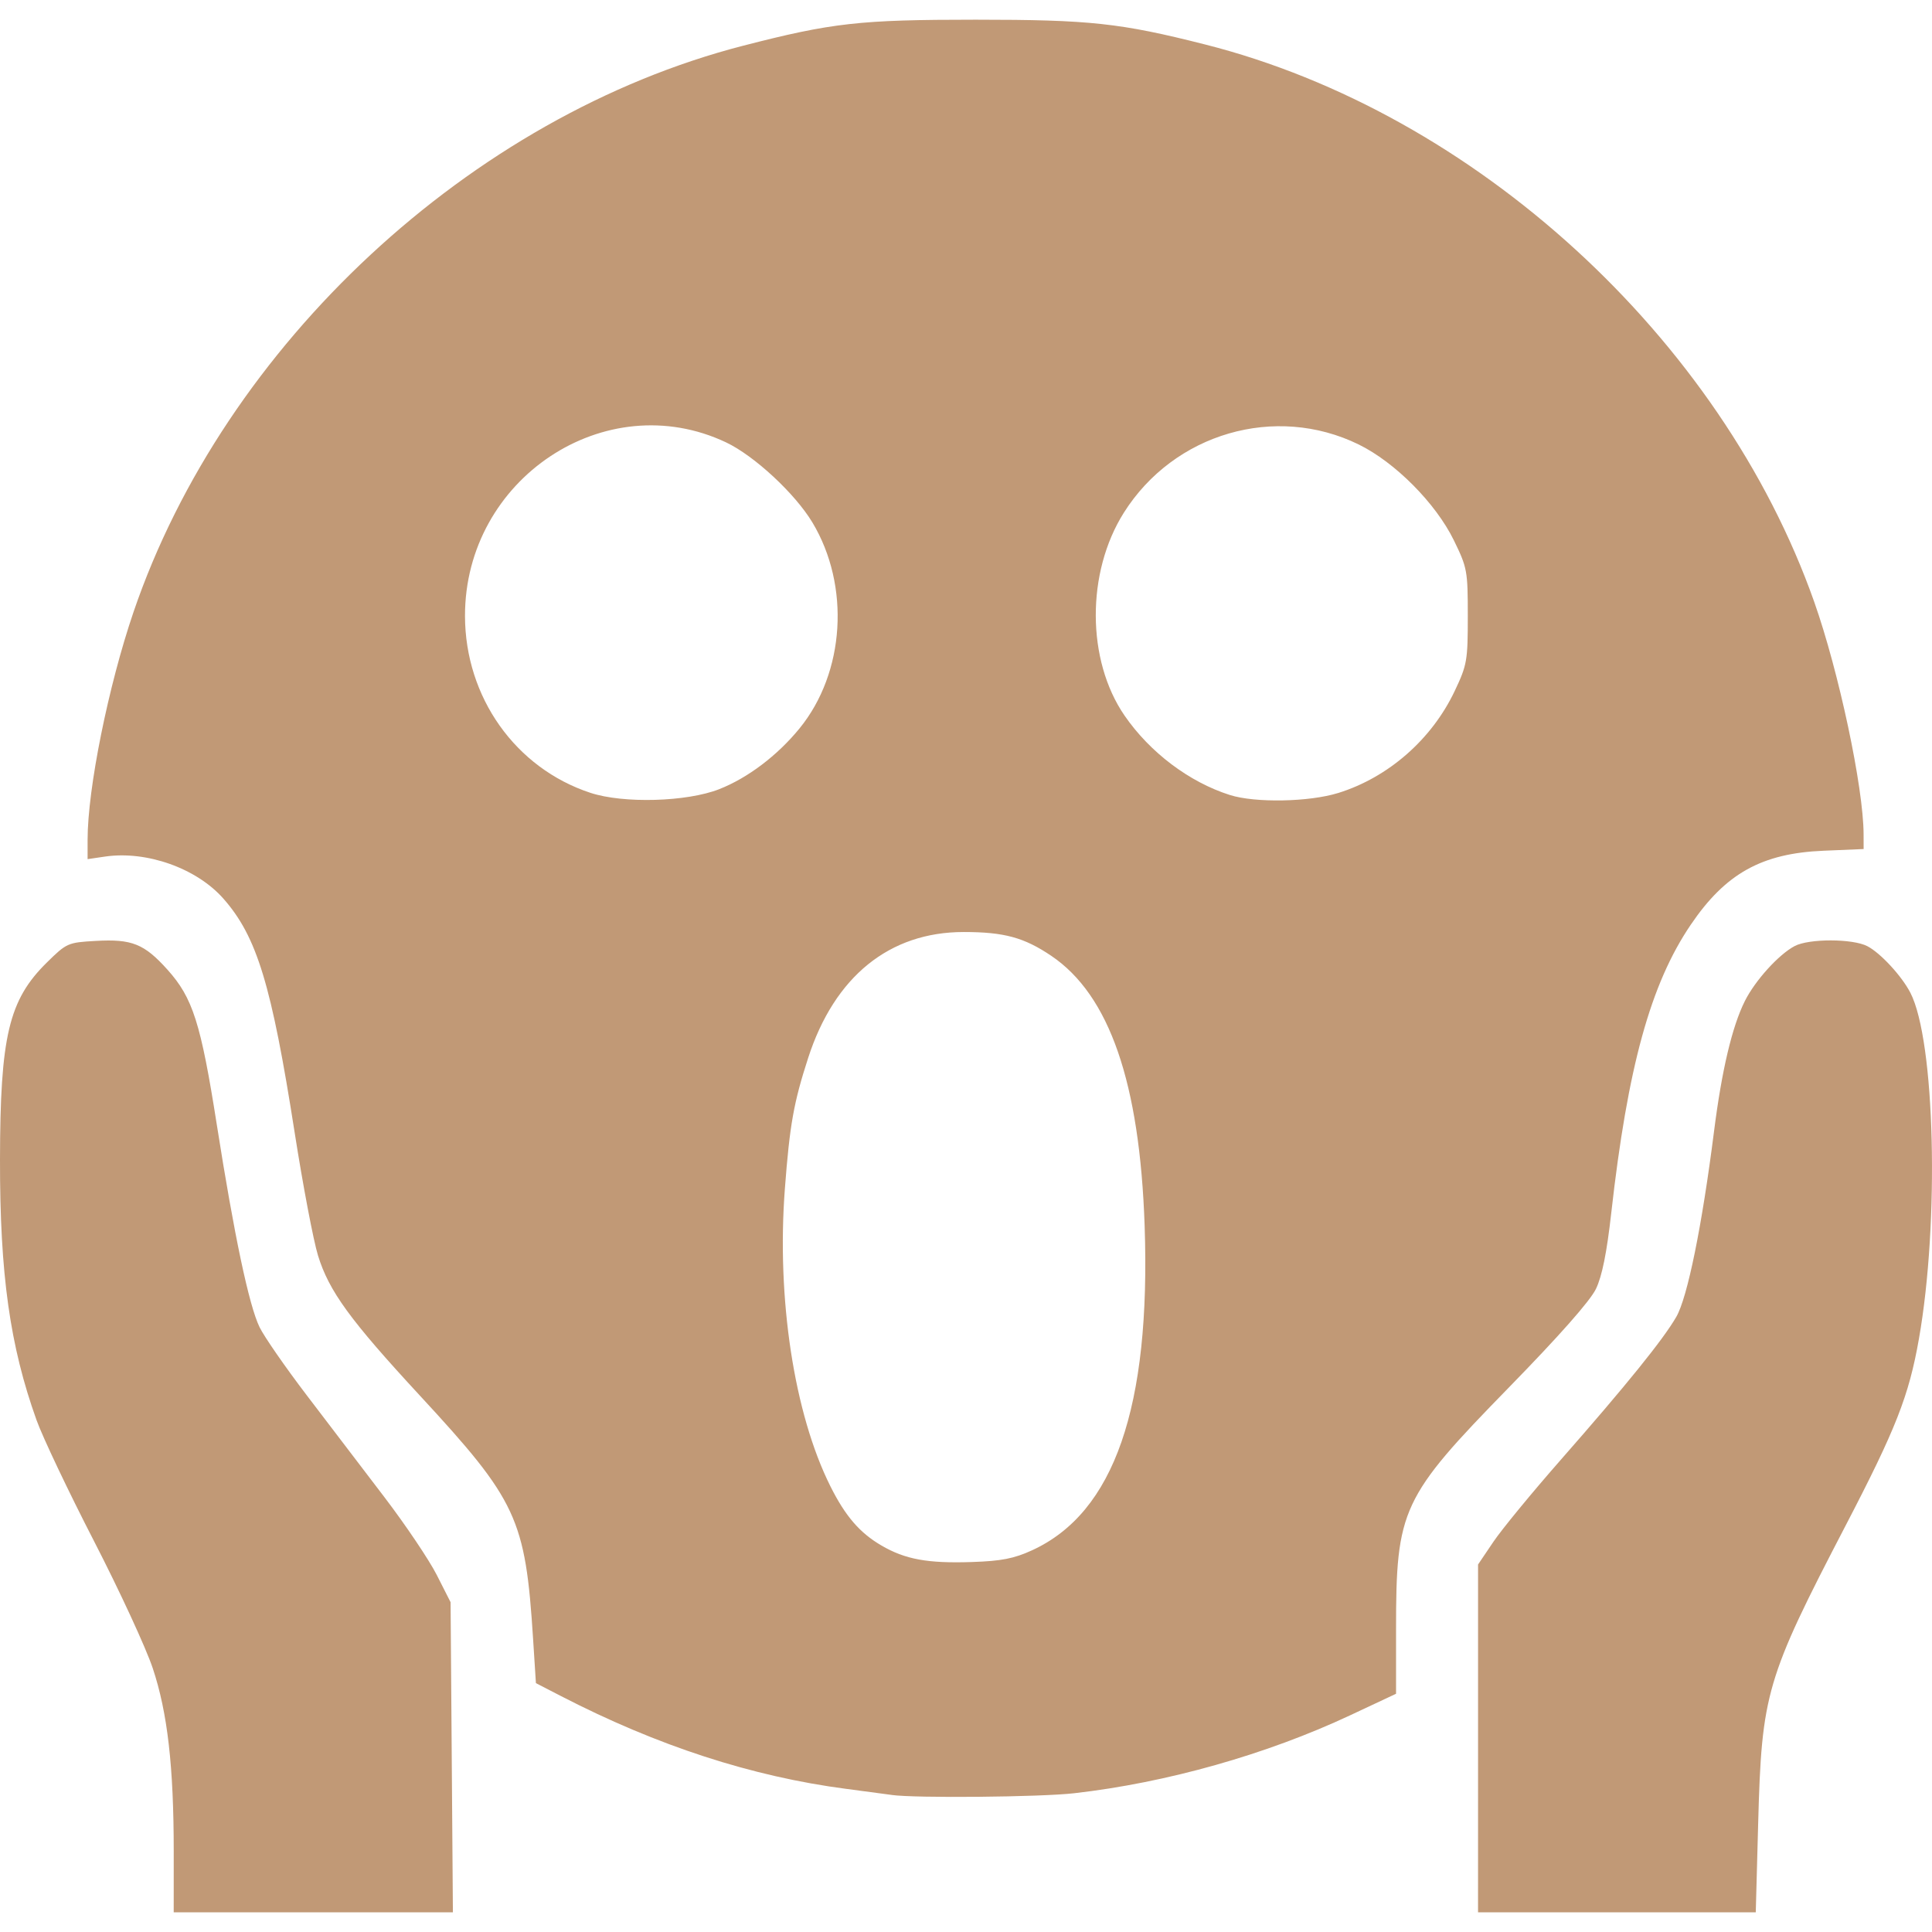 <svg width="100" height="100" version="1.1" viewBox="0 0 100 100" xmlns="http://www.w3.org/2000/svg">
 <path fill="#c19976" d="m8.992 95.819c0-4.381-0.32-7.174-1.085-9.47-0.35-1.051-1.719-4.013-3.041-6.581s-2.661-5.386-2.974-6.261c-1.381-3.852-1.9-7.552-1.892-13.484 0.009-6.389 0.454-8.264 2.424-10.203 1.027-1.011 1.085-1.037 2.54-1.119 1.864-0.105 2.502 0.151 3.704 1.489 1.311 1.458 1.727 2.766 2.552 8.013 0.905 5.757 1.665 9.357 2.215 10.492 0.235 0.485 1.338 2.076 2.451 3.536 1.113 1.46 2.92 3.83 4.015 5.267 1.095 1.437 2.313 3.247 2.706 4.022l0.715 1.409 0.06 8.026 0.06 8.026h-14.451zm67.512-5.839v-9.002l0.796-1.178c0.438-0.648 2.007-2.557 3.487-4.242 3.392-3.863 5.292-6.214 5.975-7.393 0.581-1.003 1.332-4.692 1.957-9.615 0.401-3.163 0.936-5.421 1.594-6.736 0.534-1.066 1.755-2.414 2.581-2.848 0.745-0.391 2.996-0.387 3.758 7e-3 0.679 0.351 1.779 1.541 2.228 2.41 1.279 2.473 1.511 11.86 0.443 17.918-0.521 2.955-1.187 4.65-3.802 9.678-4.112 7.908-4.337 8.672-4.518 15.385l-0.125 4.618h-14.375zm-30.359 2.924c-0.292-0.041-1.343-0.181-2.335-0.311-4.897-0.64-9.783-2.229-14.776-4.806l-1.295-0.668-0.147-2.295c-0.397-6.221-0.831-7.152-5.861-12.591-3.618-3.912-4.706-5.408-5.272-7.25-0.238-0.776-0.781-3.634-1.206-6.352-1.199-7.667-1.954-10.145-3.689-12.117-1.385-1.573-3.971-2.493-6.128-2.178l-0.902 0.132v-1.005c0-2.643 1.071-7.955 2.375-11.781 4.718-13.84 17.46-25.681 31.544-29.313 4.62-1.191 6.037-1.35 12.044-1.35 5.91 0 7.489 0.17 11.88 1.283 13.961 3.537 26.708 15.201 31.526 28.849 1.274 3.609 2.549 9.605 2.556 12.024l2e-3 0.771-2.07 0.087c-3.205 0.134-5.075 1.175-6.876 3.828-2.081 3.064-3.267 7.364-4.117 14.924-0.231 2.056-0.475 3.267-0.792 3.928-0.294 0.614-1.901 2.434-4.5 5.095-5.568 5.702-5.847 6.3-5.847 12.524v3.337l-2.369 1.111c-4.334 2.033-9.509 3.495-14.297 4.038-1.766 0.2-8.225 0.26-9.447 0.088zm7.274-12.661c4.251-1.946 6.148-7.416 5.827-16.802-0.253-7.4-1.821-11.933-4.83-13.966-1.409-0.952-2.446-1.234-4.535-1.234-3.843 0-6.684 2.299-8.05 6.514-0.751 2.318-0.955 3.46-1.206 6.771-0.432 5.69 0.478 11.645 2.353 15.397 0.774 1.548 1.515 2.411 2.638 3.068 1.232 0.722 2.398 0.936 4.689 0.859 1.525-0.051 2.178-0.178 3.116-0.608zm-16.191-39.397c1.475-0.578 3.012-1.742 4.158-3.147 2.352-2.887 2.632-7.379 0.664-10.656-0.899-1.497-3.011-3.456-4.47-4.146-6.243-2.954-13.525 1.891-13.512 8.989 0.008 4.202 2.615 7.876 6.493 9.151 1.713 0.563 4.984 0.47 6.667-0.19zm32.038 0.199c2.596-0.808 4.844-2.777 6.031-5.283 0.638-1.347 0.676-1.564 0.676-3.873 0-2.351-0.028-2.502-0.724-3.928-0.935-1.913-3.044-4.036-4.925-4.956-4.307-2.107-9.556-0.583-12.152 3.529-1.953 3.094-1.938 7.637 0.035 10.504 1.313 1.908 3.352 3.445 5.452 4.111 1.311 0.416 4.102 0.364 5.607-0.105z"/>
</svg>
